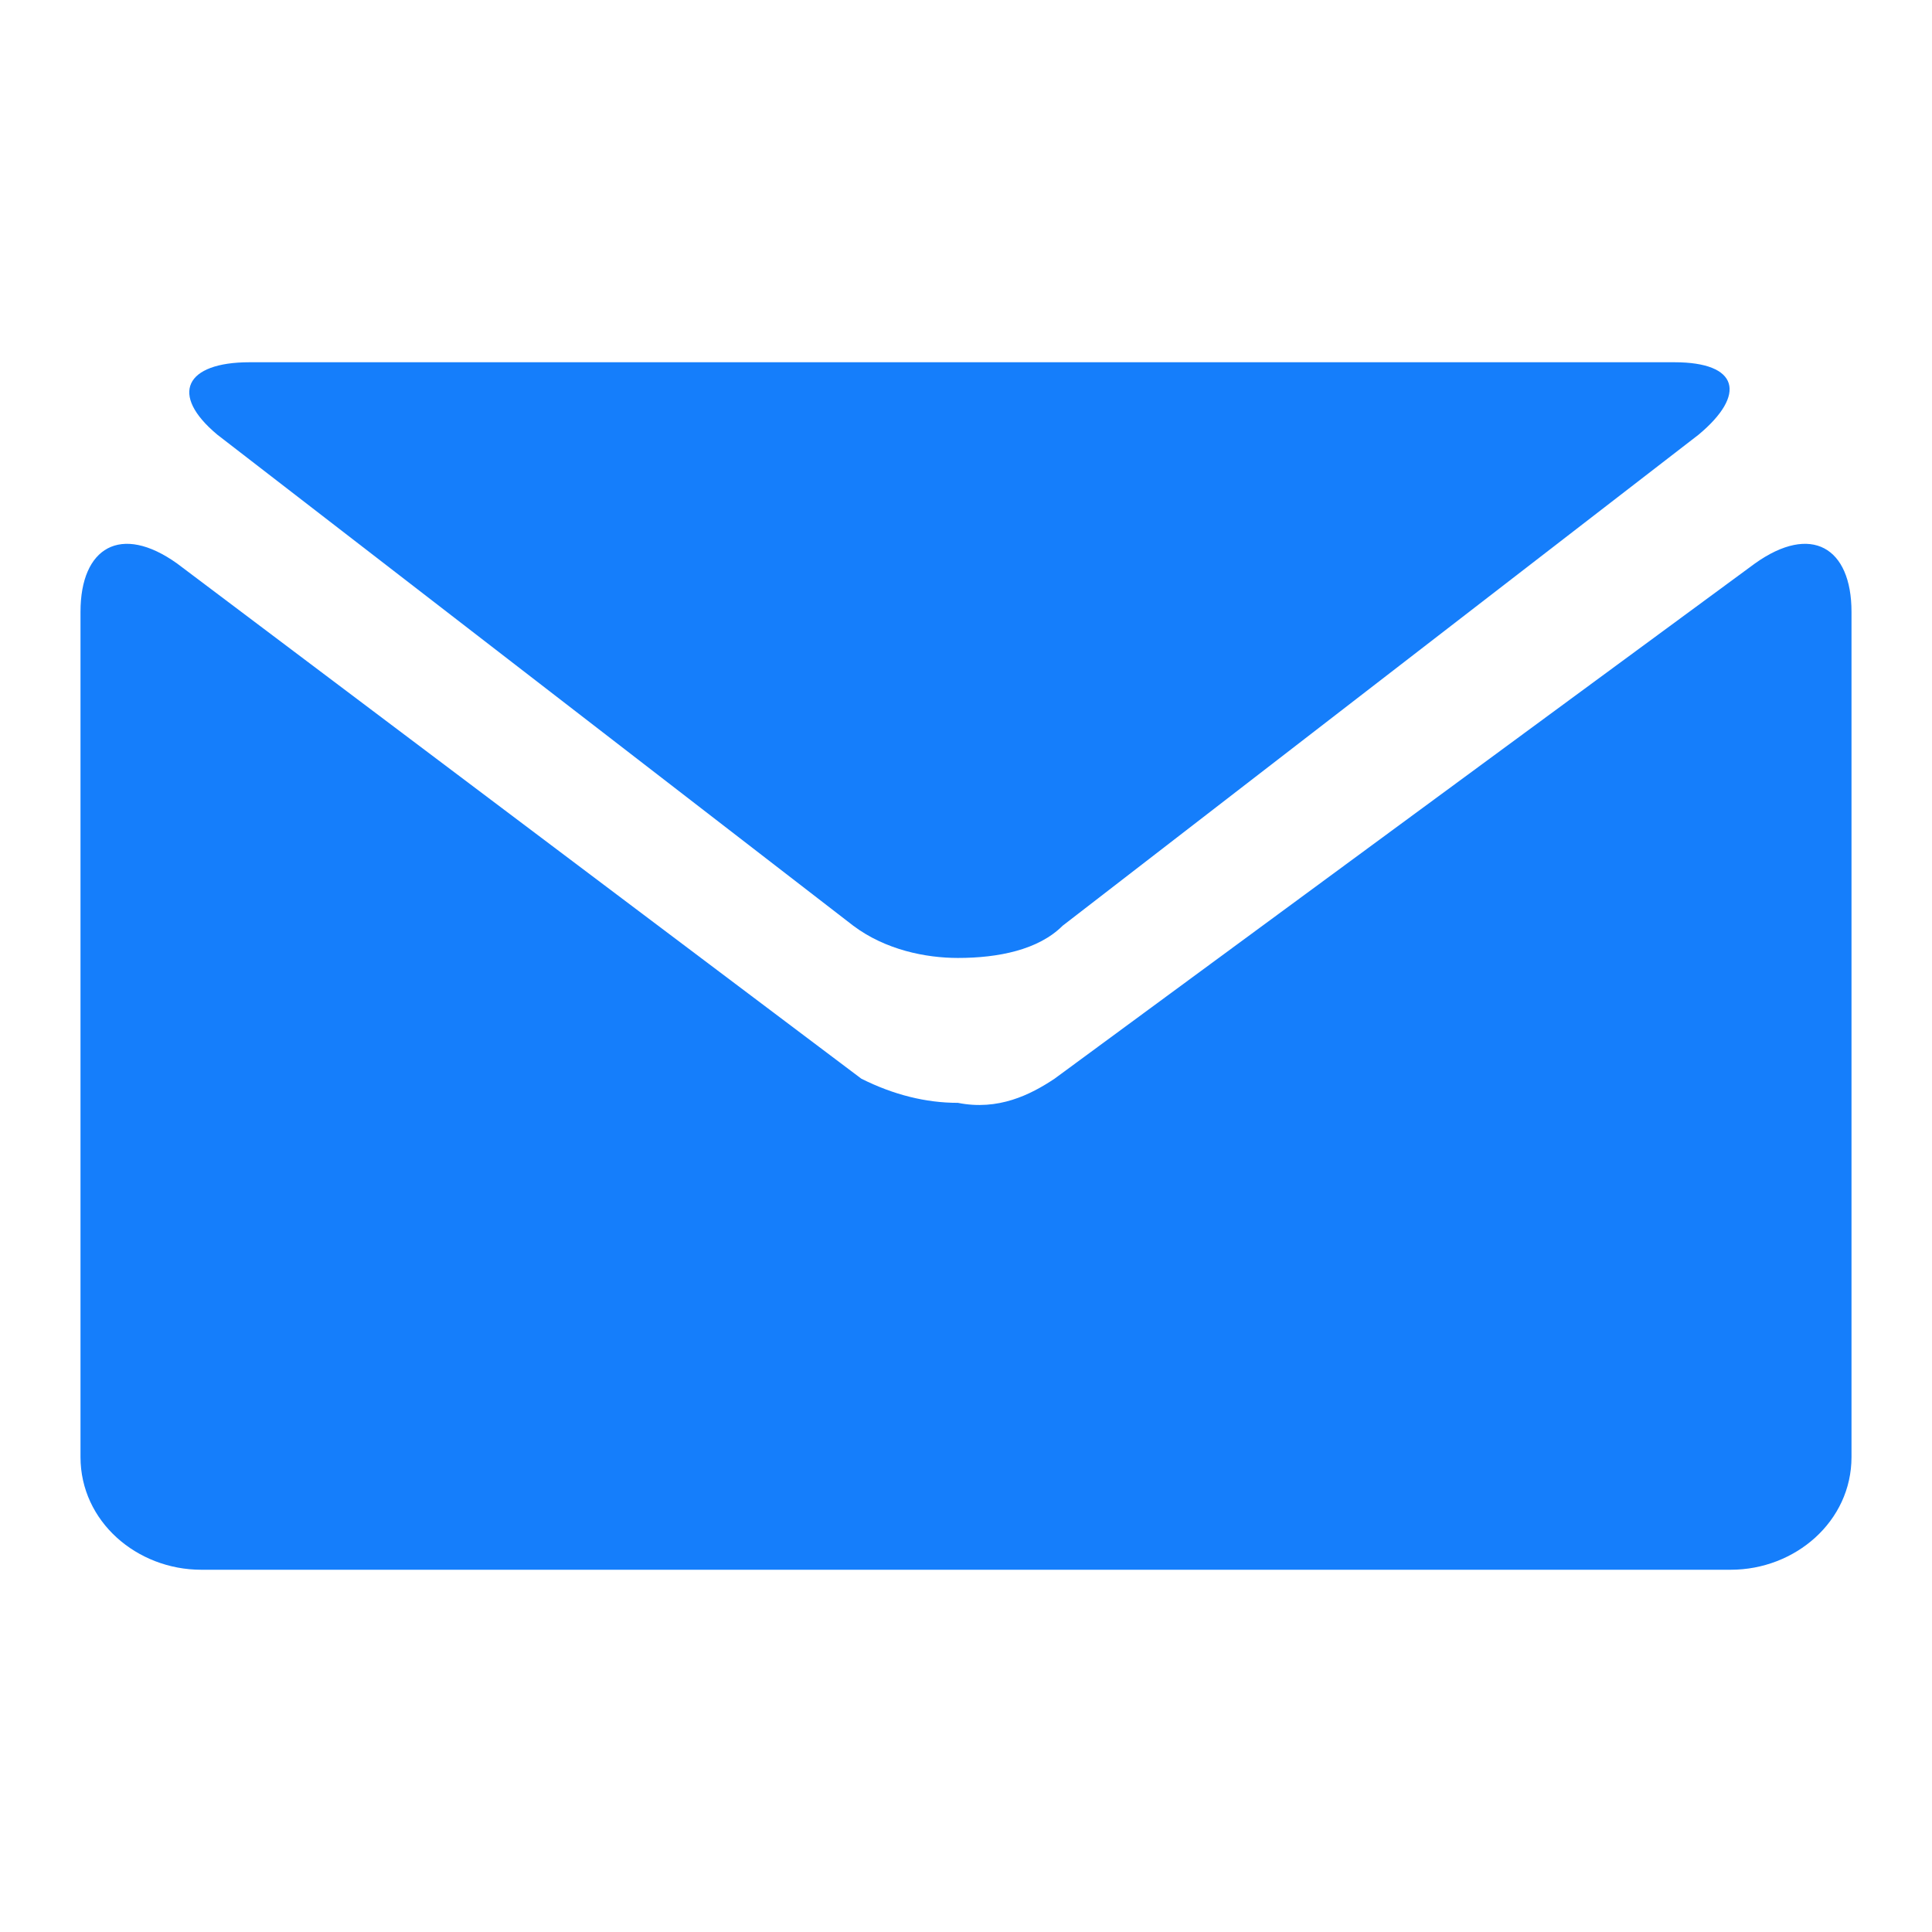 <?xml version="1.0" encoding="utf-8"?>
<!-- Generator: Adobe Illustrator 22.0.1, SVG Export Plug-In . SVG Version: 6.00 Build 0)  -->
<svg version="1.1" id="Capa_1" xmlns="http://www.w3.org/2000/svg" xmlns:xlink="http://www.w3.org/1999/xlink" x="0px" y="0px"
	 viewBox="0 0 24 24" style="enable-background:new 0 0 24 24;" xml:space="preserve">
<style type="text/css">
	.st0{fill:#157EFB;}
</style>
<g>
	<g>
		<path class="st0" d="M2.7,5.4l7.9,6.1c0.4,0.3,0.9,0.4,1.3,0.4c0.5,0,1-0.1,1.3-0.4l7.9-6.1c0.6-0.5,0.5-0.9-0.3-0.9H12H3.1
			C2.3,4.5,2.1,4.9,2.7,5.4z"/>
		<path class="st0" d="M21.8,7l-8.7,6.4c-0.3,0.2-0.7,0.4-1.2,0.3c-0.4,0-0.8-0.1-1.2-0.3L2.2,7C1.5,6.5,1,6.8,1,7.6v10.5
			c0,0.8,0.7,1.4,1.5,1.4H12h9.5c0.8,0,1.5-0.6,1.5-1.4V7.6C23,6.8,22.5,6.5,21.8,7z"/>
	</g>
</g>
</svg>
